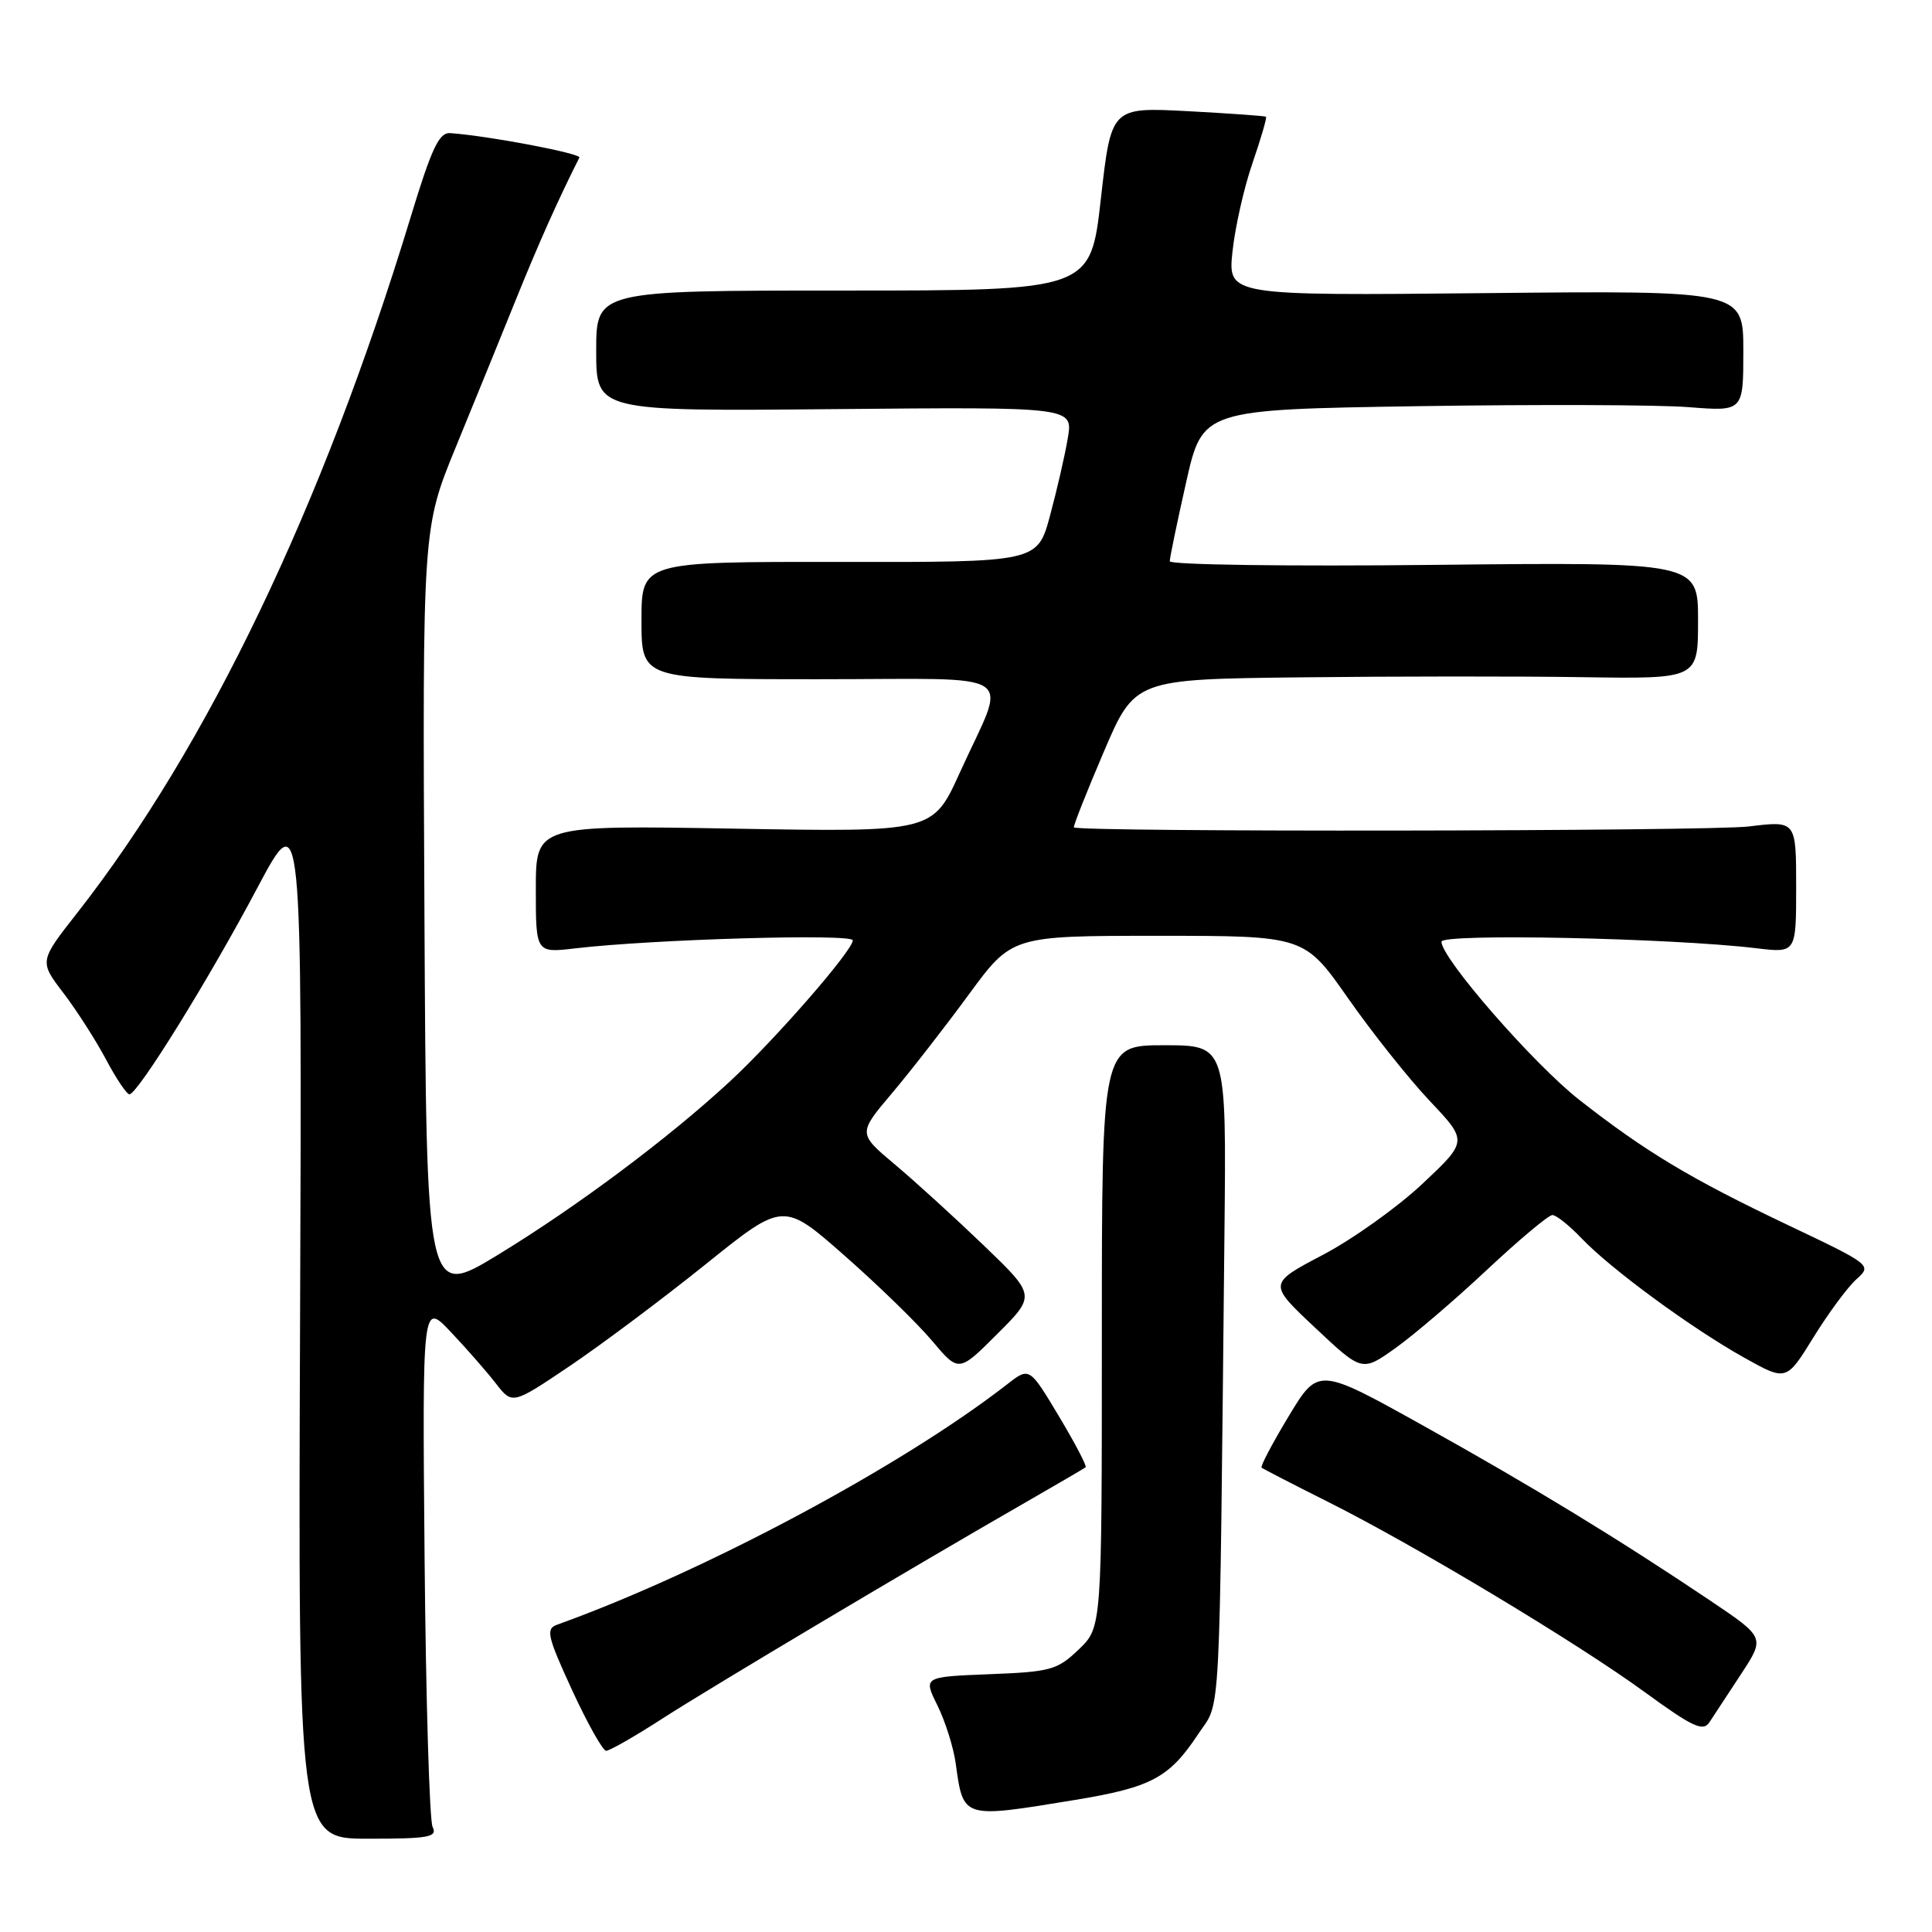<?xml version="1.0" encoding="UTF-8" standalone="no"?>
<!DOCTYPE svg PUBLIC "-//W3C//DTD SVG 1.1//EN" "http://www.w3.org/Graphics/SVG/1.1/DTD/svg11.dtd" >
<svg xmlns="http://www.w3.org/2000/svg" xmlns:xlink="http://www.w3.org/1999/xlink" version="1.1" viewBox="0 0 256 256">
 <g >
 <path fill="currentColor"
d=" M 57.32 242.07 C 56.91 241.21 56.43 225.20 56.26 206.50 C 55.96 172.50 55.96 172.50 59.74 176.50 C 61.82 178.70 64.51 181.77 65.71 183.32 C 67.89 186.13 67.89 186.13 75.56 180.96 C 79.78 178.11 87.86 172.06 93.52 167.51 C 103.80 159.24 103.80 159.24 111.90 166.37 C 116.36 170.29 121.59 175.38 123.52 177.68 C 127.04 181.86 127.04 181.86 132.14 176.76 C 137.25 171.66 137.25 171.66 130.37 165.04 C 126.59 161.41 121.29 156.58 118.59 154.31 C 113.68 150.19 113.68 150.19 118.20 144.85 C 120.68 141.91 125.27 136.01 128.39 131.75 C 134.08 124.00 134.08 124.00 153.46 124.00 C 172.83 124.00 172.83 124.00 178.61 132.25 C 181.78 136.79 186.65 142.91 189.43 145.86 C 194.49 151.21 194.49 151.21 188.48 156.86 C 185.18 159.96 179.23 164.21 175.26 166.29 C 168.04 170.09 168.04 170.09 174.26 175.93 C 180.48 181.78 180.48 181.78 184.89 178.64 C 187.32 176.91 192.79 172.24 197.04 168.25 C 201.30 164.26 205.19 161.00 205.70 161.00 C 206.21 161.00 207.95 162.39 209.56 164.08 C 213.44 168.15 224.11 175.98 231.10 179.89 C 236.70 183.02 236.70 183.02 240.27 177.24 C 242.24 174.05 244.79 170.59 245.95 169.54 C 248.06 167.64 248.06 167.63 236.81 162.28 C 223.96 156.16 218.09 152.64 209.28 145.75 C 203.23 141.01 191.00 126.99 191.00 124.78 C 191.00 123.66 221.44 124.29 232.75 125.65 C 238.00 126.28 238.00 126.28 238.00 117.51 C 238.00 108.74 238.00 108.74 231.75 109.51 C 226.44 110.16 142.94 110.27 142.30 109.63 C 142.18 109.51 143.94 105.04 146.22 99.71 C 150.36 90.00 150.36 90.00 172.43 89.75 C 184.57 89.61 201.36 89.60 209.75 89.73 C 225.00 89.96 225.00 89.96 225.00 82.22 C 225.00 74.48 225.00 74.48 190.00 74.85 C 170.75 75.06 155.00 74.84 155.00 74.37 C 155.00 73.90 155.98 69.19 157.17 63.90 C 159.34 54.27 159.34 54.27 187.92 53.82 C 203.64 53.58 219.76 53.63 223.75 53.95 C 231.00 54.52 231.00 54.52 231.00 46.51 C 231.00 38.50 231.00 38.50 196.85 38.84 C 162.70 39.18 162.70 39.18 163.31 33.34 C 163.65 30.13 164.84 24.84 165.97 21.59 C 167.09 18.33 167.89 15.58 167.75 15.47 C 167.61 15.36 162.94 15.03 157.37 14.73 C 147.24 14.20 147.24 14.20 145.87 26.35 C 144.50 38.50 144.50 38.50 111.75 38.50 C 79.00 38.50 79.00 38.50 79.00 46.50 C 79.00 54.50 79.00 54.50 110.59 54.21 C 142.19 53.92 142.19 53.92 141.49 58.05 C 141.11 60.33 140.04 64.96 139.13 68.34 C 137.46 74.50 137.46 74.50 111.23 74.46 C 85.00 74.43 85.00 74.43 85.00 82.21 C 85.00 90.00 85.00 90.00 108.57 90.00 C 135.75 90.00 133.48 88.49 127.18 102.38 C 123.60 110.26 123.60 110.26 97.30 109.80 C 71.00 109.34 71.00 109.34 71.00 117.81 C 71.00 126.28 71.00 126.28 76.25 125.66 C 86.59 124.45 113.00 123.69 113.00 124.60 C 113.00 125.94 102.71 137.75 96.70 143.31 C 88.61 150.80 76.47 159.87 66.03 166.24 C 56.50 172.05 56.50 172.05 56.24 121.03 C 55.98 70.02 55.98 70.02 60.39 59.26 C 62.82 53.34 66.44 44.45 68.44 39.50 C 71.42 32.13 74.02 26.33 76.77 20.88 C 77.04 20.34 64.80 18.01 59.67 17.64 C 58.18 17.52 57.20 19.60 54.38 28.88 C 42.75 67.09 27.47 98.96 10.25 120.94 C 5.20 127.38 5.20 127.38 8.39 131.56 C 10.15 133.87 12.69 137.83 14.04 140.37 C 15.39 142.92 16.79 145.00 17.15 145.00 C 18.23 145.00 27.68 129.76 34.06 117.72 C 40.02 106.50 40.02 106.50 39.76 175.07 C 39.50 243.64 39.50 243.64 48.79 243.64 C 56.88 243.64 57.98 243.43 57.32 242.07 Z  M 142.39 238.51 C 152.56 236.84 154.92 235.58 158.75 229.80 C 161.82 225.16 161.55 230.42 162.25 163.00 C 162.50 138.50 162.50 138.50 154.25 138.50 C 146.00 138.50 146.00 138.50 146.00 177.06 C 146.00 215.63 146.00 215.63 142.94 218.56 C 140.10 221.28 139.22 221.53 131.11 221.84 C 122.34 222.19 122.34 222.19 124.21 225.97 C 125.24 228.05 126.33 231.49 126.63 233.62 C 127.66 241.03 127.44 240.96 142.39 238.51 Z  M 87.82 227.69 C 94.34 223.49 121.02 207.61 136.00 199.01 C 140.12 196.64 143.66 194.58 143.85 194.42 C 144.04 194.27 142.44 191.21 140.30 187.64 C 136.40 181.13 136.40 181.13 133.45 183.43 C 119.41 194.34 93.32 208.27 73.80 215.29 C 72.30 215.83 72.52 216.81 75.80 223.94 C 77.84 228.36 79.87 231.98 80.32 231.99 C 80.78 231.99 84.15 230.06 87.82 227.69 Z  M 230.69 221.84 C 233.88 216.98 233.88 216.98 226.69 212.14 C 214.60 204.01 203.15 197.02 188.59 188.91 C 174.68 181.16 174.68 181.16 170.75 187.67 C 168.60 191.24 166.98 194.30 167.17 194.47 C 167.35 194.63 171.27 196.65 175.88 198.96 C 187.45 204.75 208.99 217.68 218.00 224.26 C 224.29 228.84 225.66 229.48 226.50 228.22 C 227.05 227.39 228.94 224.52 230.69 221.84 Z "/>
</g>
</svg>